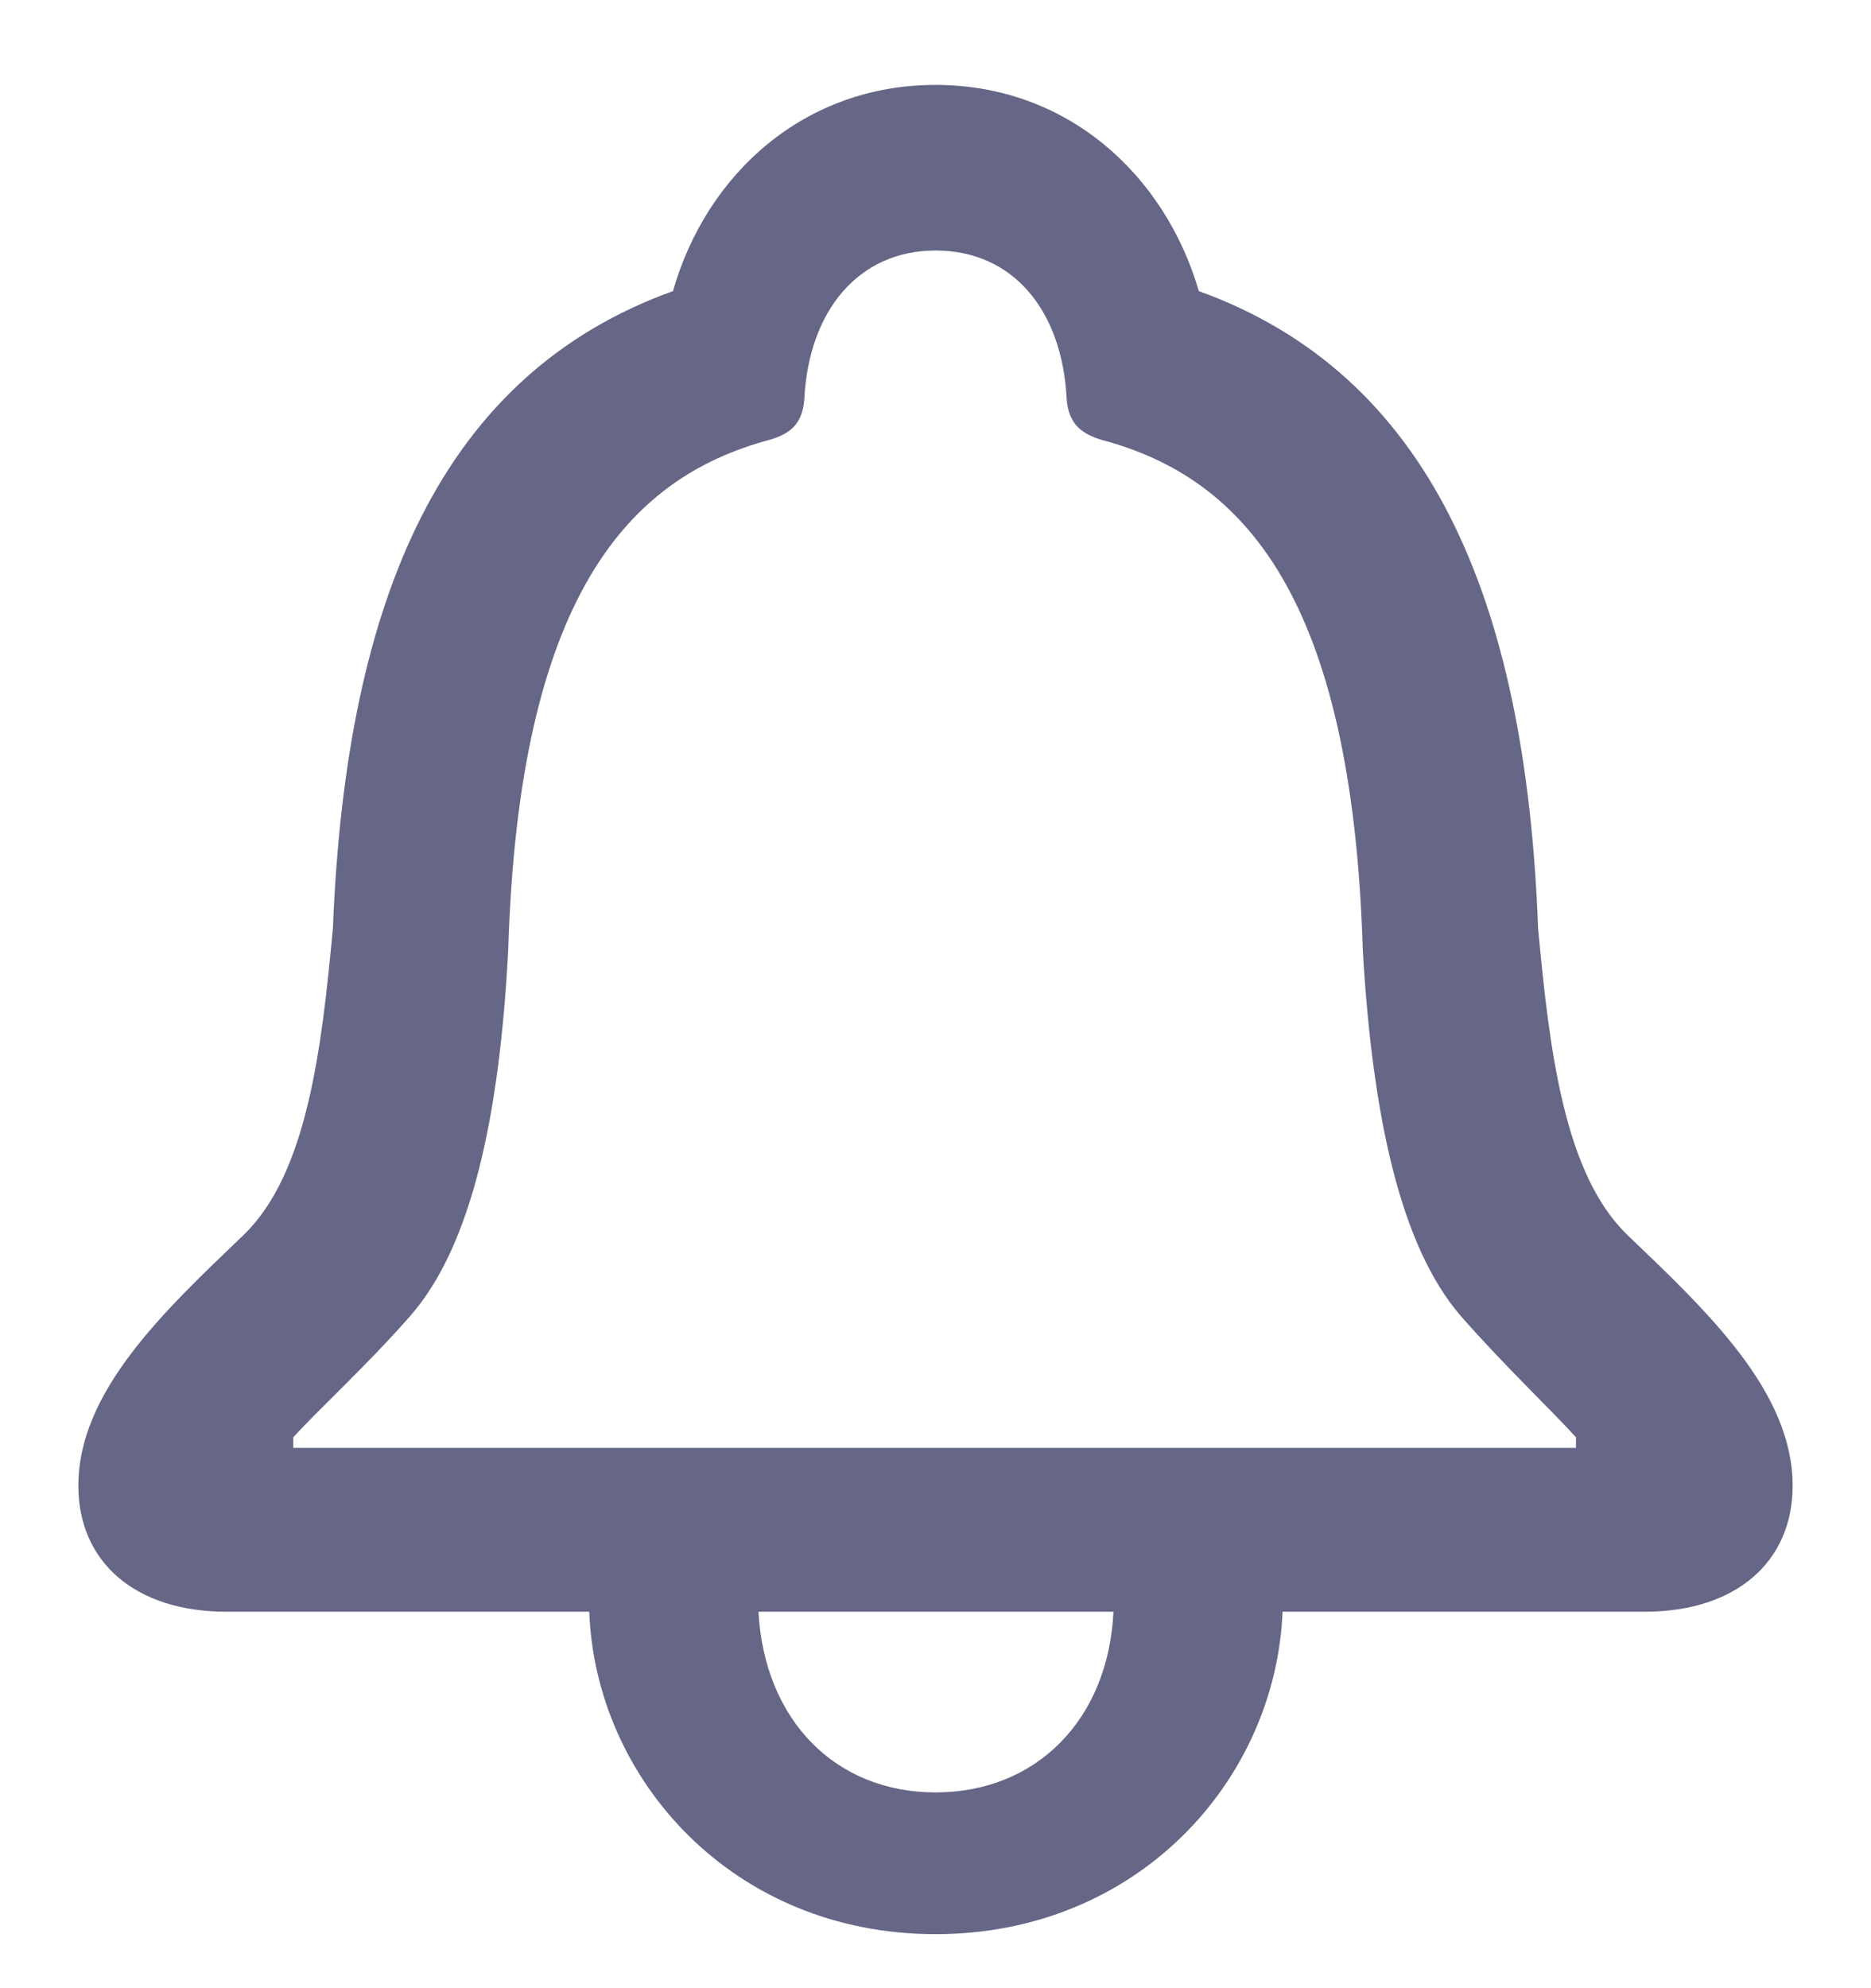 <svg width="16" height="17" viewBox="0 0 16 17" fill="none" xmlns="http://www.w3.org/2000/svg">
<path d="M1.936 13.781H5.039C5.092 15.213 6.267 16.538 8 16.538C9.725 16.538 10.908 15.228 10.968 13.781H14.065C14.848 13.781 15.33 13.352 15.33 12.704C15.33 11.898 14.599 11.212 13.914 10.557C13.379 10.037 13.251 8.997 13.153 7.935C13.047 5.095 12.211 3.197 10.252 2.489C9.959 1.487 9.122 0.726 8 0.726C6.878 0.726 6.041 1.487 5.755 2.489C3.789 3.197 2.96 5.095 2.847 7.935C2.749 8.997 2.621 10.037 2.086 10.557C1.401 11.212 0.67 11.898 0.67 12.704C0.67 13.352 1.152 13.781 1.936 13.781ZM2.508 12.38V12.29C2.704 12.071 3.141 11.672 3.51 11.25C4.03 10.655 4.271 9.555 4.346 8.124C4.437 5.103 5.371 4.086 6.576 3.762C6.765 3.709 6.862 3.619 6.878 3.415C6.915 2.654 7.345 2.142 8 2.142C8.663 2.142 9.085 2.654 9.122 3.415C9.138 3.619 9.243 3.709 9.424 3.762C10.637 4.086 11.563 5.103 11.654 8.124C11.737 9.555 11.978 10.655 12.49 11.25C12.859 11.672 13.281 12.071 13.477 12.29V12.38H2.508ZM8 15.326C7.149 15.326 6.538 14.715 6.486 13.781H9.522C9.477 14.708 8.859 15.326 8 15.326Z" fill="#666687"/>
</svg>
